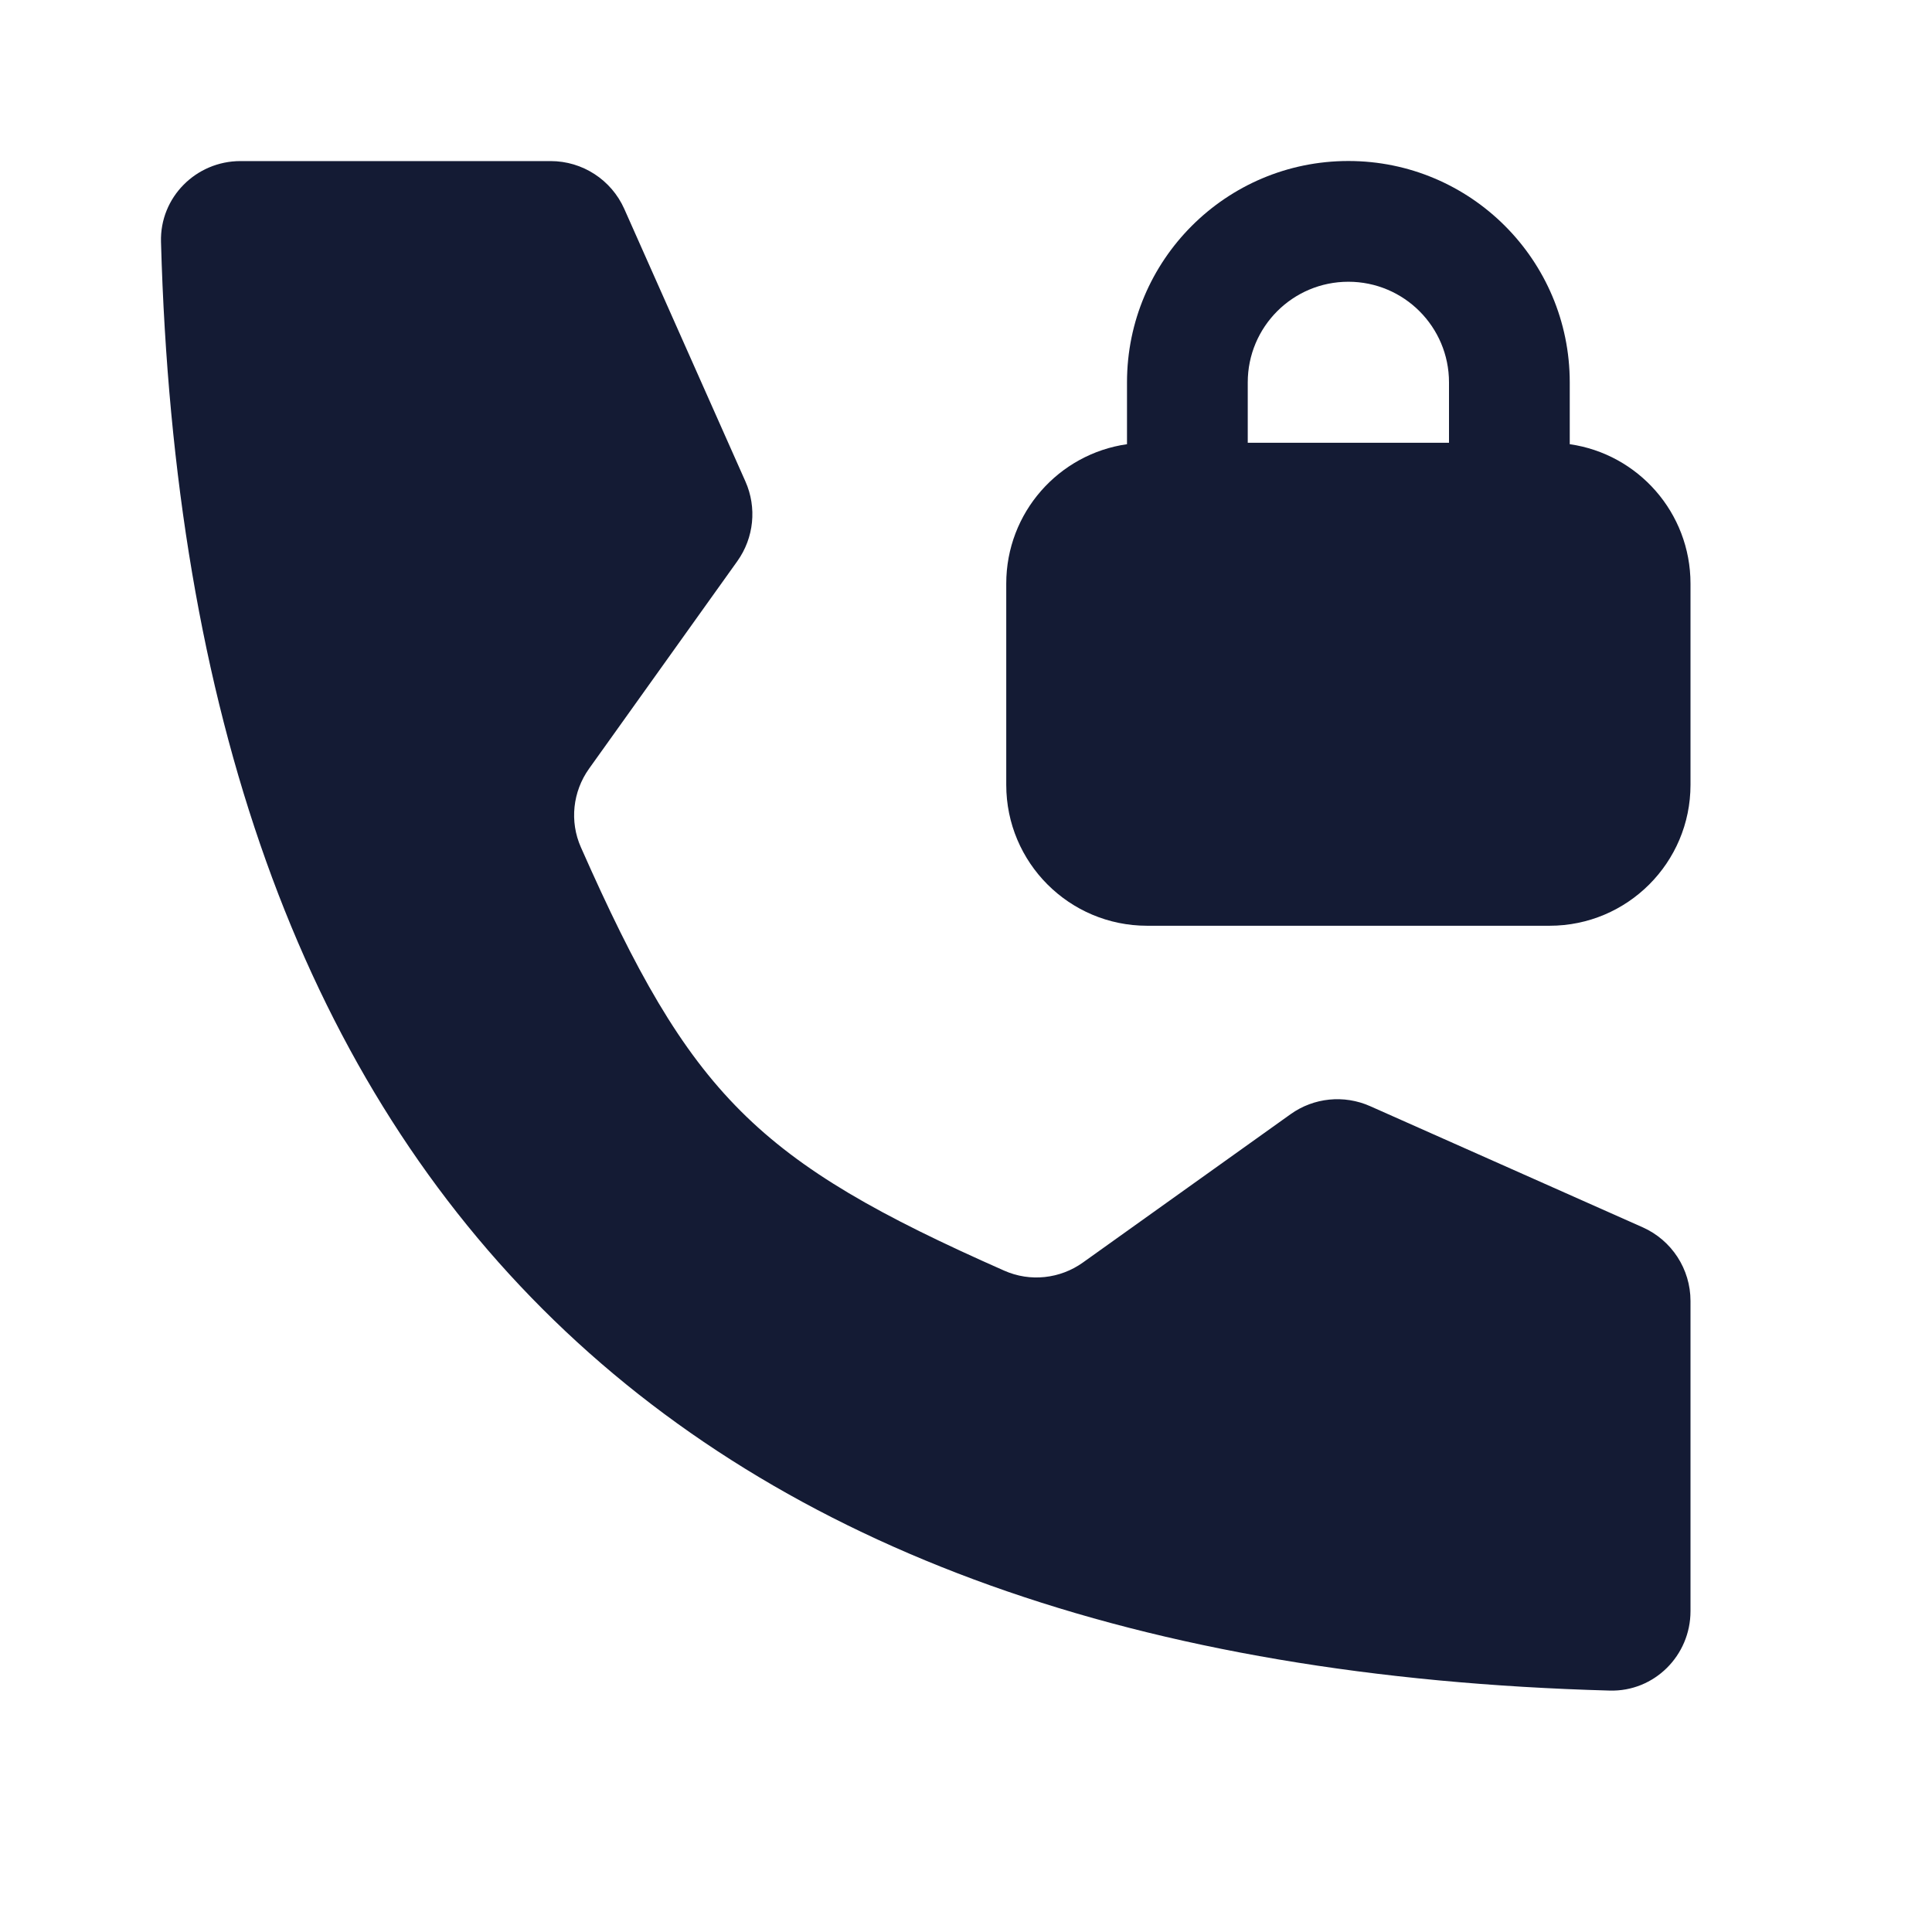 <svg width="24" height="24" viewBox="0 0 24 24" fill="none" xmlns="http://www.w3.org/2000/svg">
<path fill-rule="evenodd" clip-rule="evenodd" d="M19.5 5.518V4.75C19.5 3.231 18.268 2 16.75 2C15.231 2 14 3.231 14 4.75V5.518C13.152 5.639 12.5 6.368 12.5 7.25V9.75C12.5 10.716 13.283 11.5 14.25 11.5H19.25C20.216 11.5 21 10.716 21 9.75V7.25C21 6.368 20.348 5.639 19.5 5.518ZM15.5 4.75C15.5 4.06 16.059 3.5 16.75 3.5C17.44 3.5 18 4.06 18 4.75V5.5H15.5V4.75Z" fill="#141B34"/>
<path d="M6.84 2.001H2.987C2.435 2.001 1.985 2.451 2 3.004C2.321 14.681 8.32 20.68 19.997 21.001C20.55 21.016 21 20.566 21 20.014V16.161C21 15.765 20.767 15.407 20.406 15.246L17.02 13.741C16.696 13.597 16.32 13.635 16.032 13.841L13.453 15.683C13.168 15.887 12.796 15.927 12.476 15.785C9.391 14.422 8.579 13.61 7.216 10.525C7.074 10.205 7.114 9.833 7.318 9.548L9.16 6.97C9.366 6.681 9.404 6.305 9.26 5.981L7.755 2.595C7.594 2.234 7.236 2.001 6.84 2.001Z" fill="#141B34"/>
</svg>
